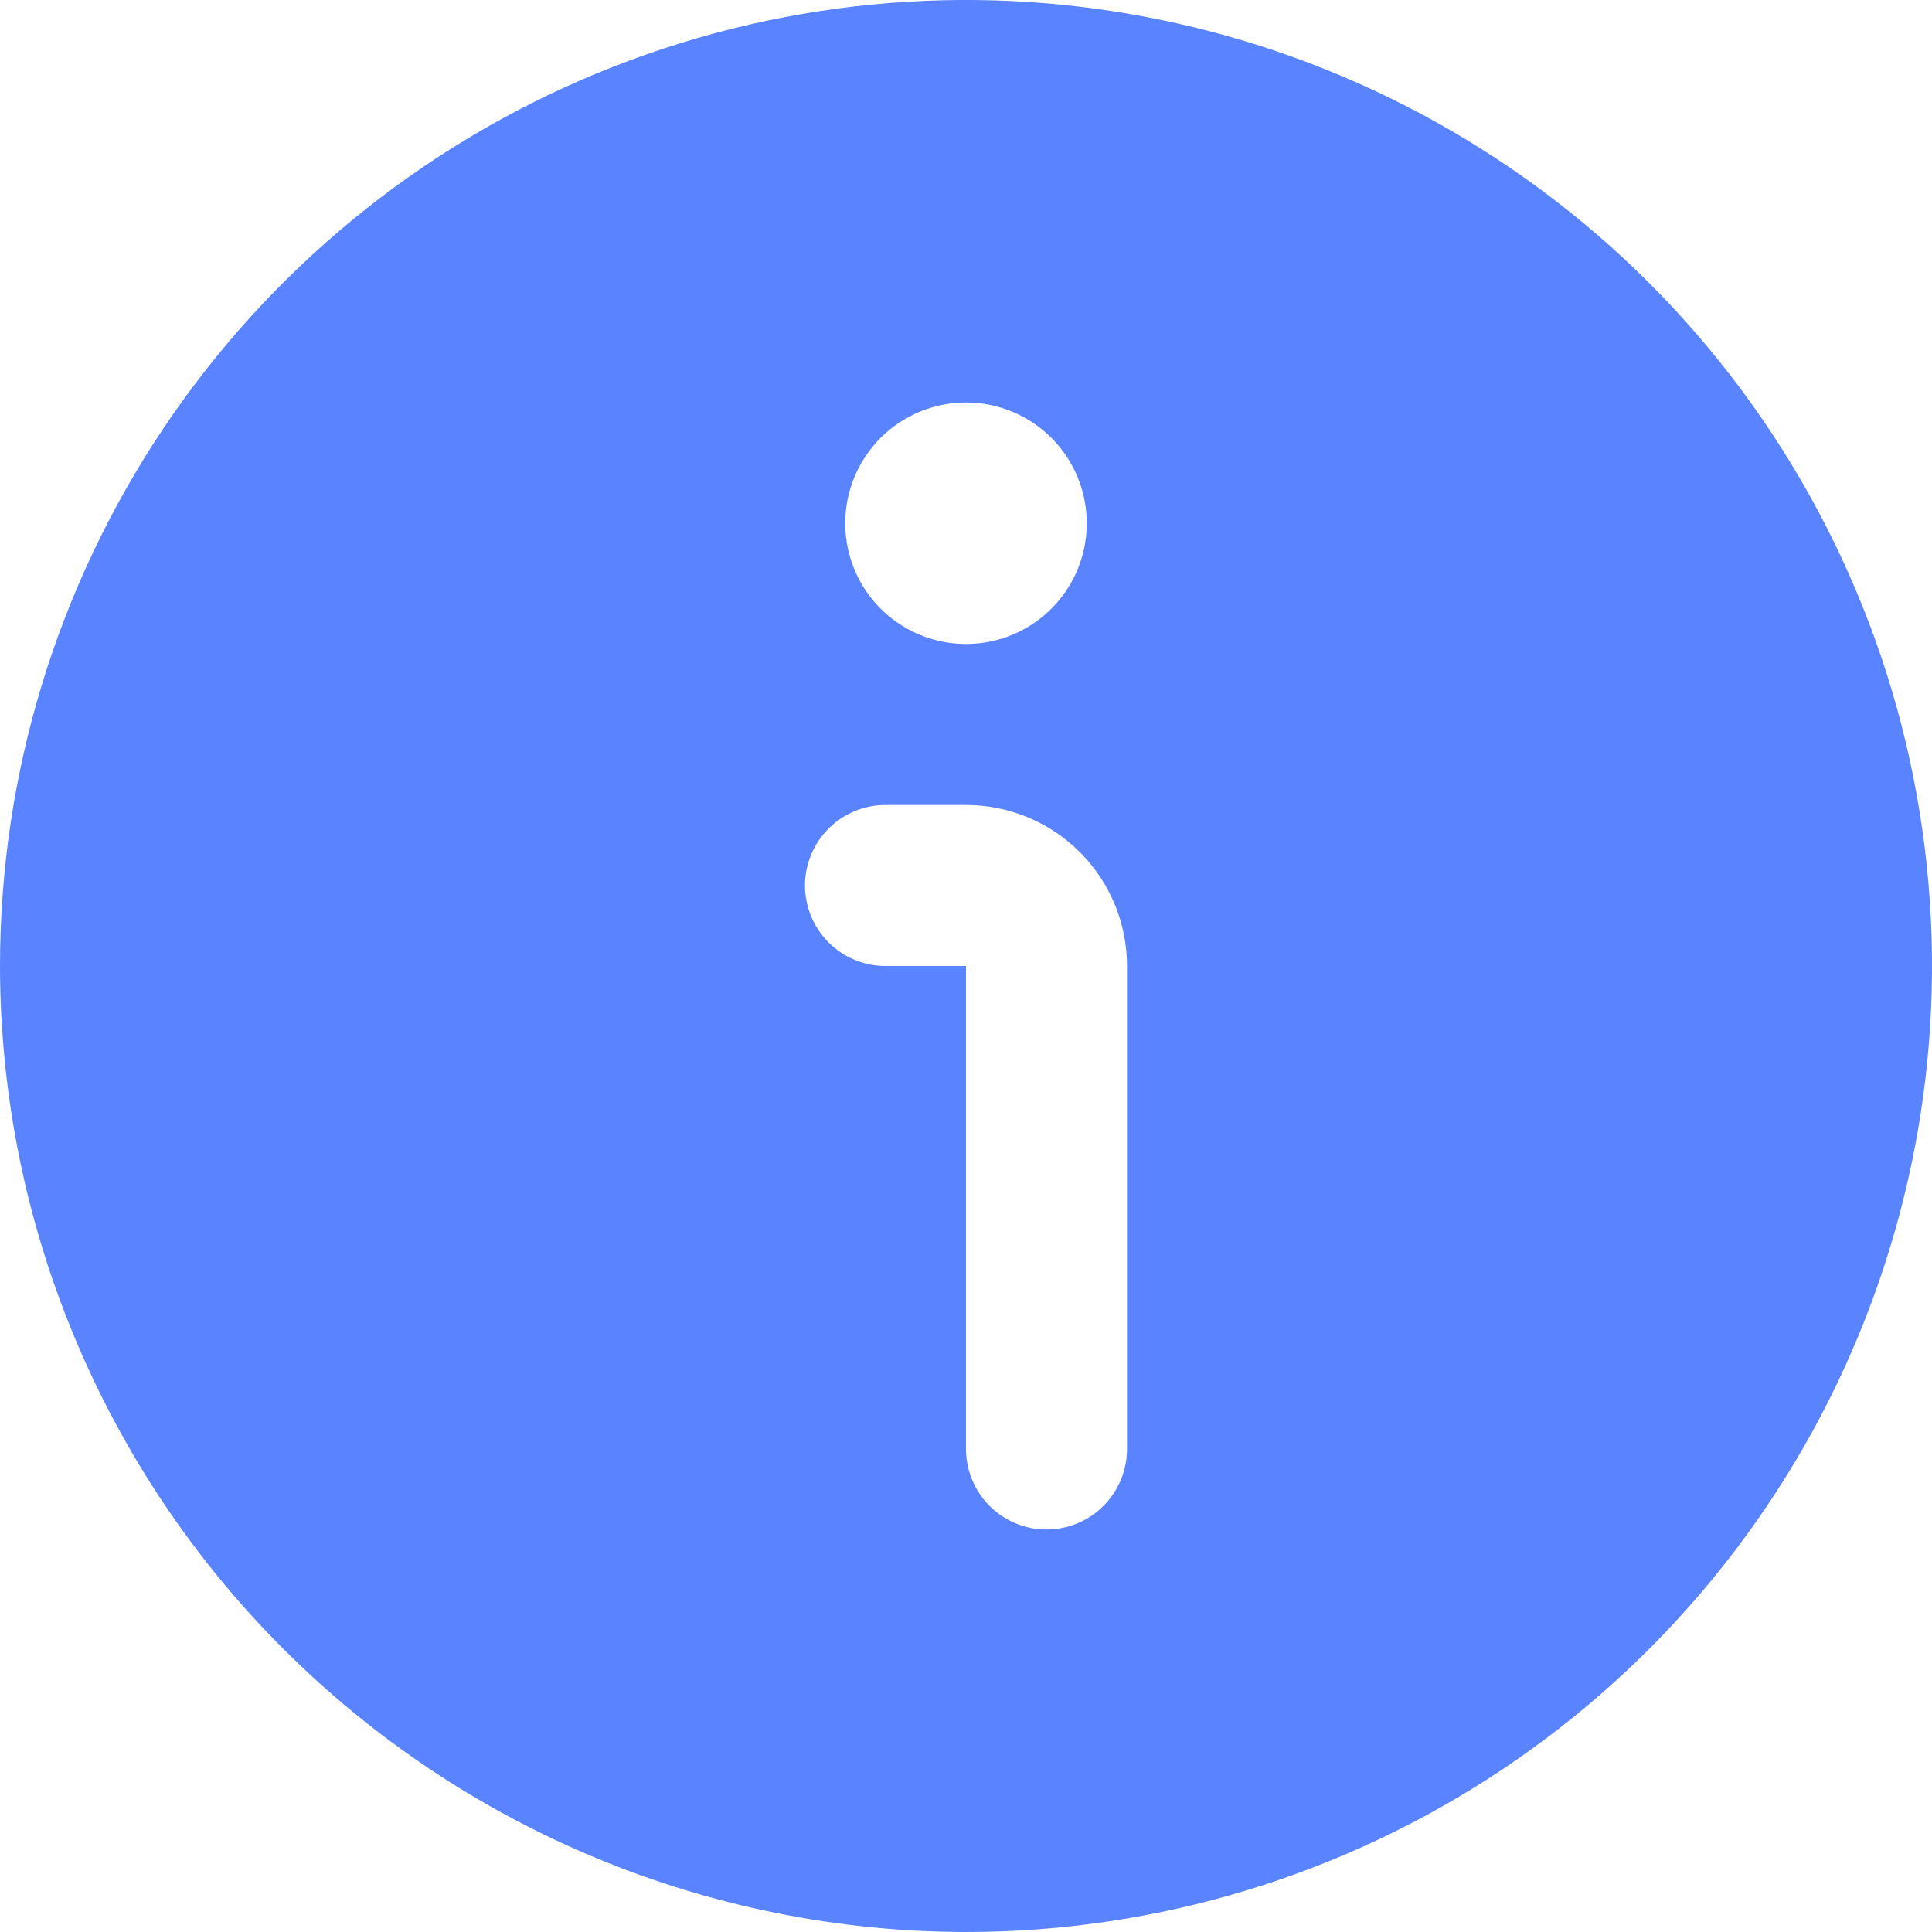 <svg width="30" height="30" viewBox="0 0 30 30" fill="none" xmlns="http://www.w3.org/2000/svg">
<g clip-path="url(#clip0_613_1802)">
<path d="M15 30C17.967 30 20.867 29.12 23.334 27.472C25.8 25.824 27.723 23.481 28.858 20.74C29.994 17.999 30.291 14.983 29.712 12.074C29.133 9.164 27.704 6.491 25.607 4.393C23.509 2.296 20.836 0.867 17.926 0.288C15.017 -0.291 12.001 0.006 9.26 1.142C6.519 2.277 4.176 4.2 2.528 6.666C0.88 9.133 0 12.033 0 15C0.004 18.977 1.586 22.79 4.398 25.602C7.21 28.414 11.023 29.996 15 30ZM15 6.25C15.371 6.25 15.733 6.36 16.042 6.566C16.35 6.772 16.59 7.065 16.732 7.407C16.874 7.75 16.911 8.127 16.839 8.491C16.767 8.855 16.588 9.189 16.326 9.451C16.064 9.713 15.729 9.892 15.366 9.964C15.002 10.036 14.625 9.999 14.283 9.857C13.94 9.715 13.647 9.475 13.441 9.167C13.235 8.858 13.125 8.496 13.125 8.125C13.125 7.628 13.322 7.151 13.674 6.799C14.026 6.448 14.503 6.25 15 6.25ZM13.75 12.5H15C15.663 12.5 16.299 12.763 16.768 13.232C17.237 13.701 17.5 14.337 17.5 15V22.5C17.5 22.831 17.368 23.149 17.134 23.384C16.899 23.618 16.581 23.75 16.25 23.75C15.918 23.75 15.601 23.618 15.366 23.384C15.132 23.149 15 22.831 15 22.5V15H13.75C13.418 15 13.101 14.868 12.866 14.634C12.632 14.399 12.5 14.082 12.5 13.75C12.5 13.418 12.632 13.101 12.866 12.866C13.101 12.632 13.418 12.5 13.75 12.5Z" fill="#5A84FF"/>
</g>
<defs>
<clipPath id="clip0_613_1802">
<rect width="30" height="30" fill="white"/>
</clipPath>
</defs>
</svg>
